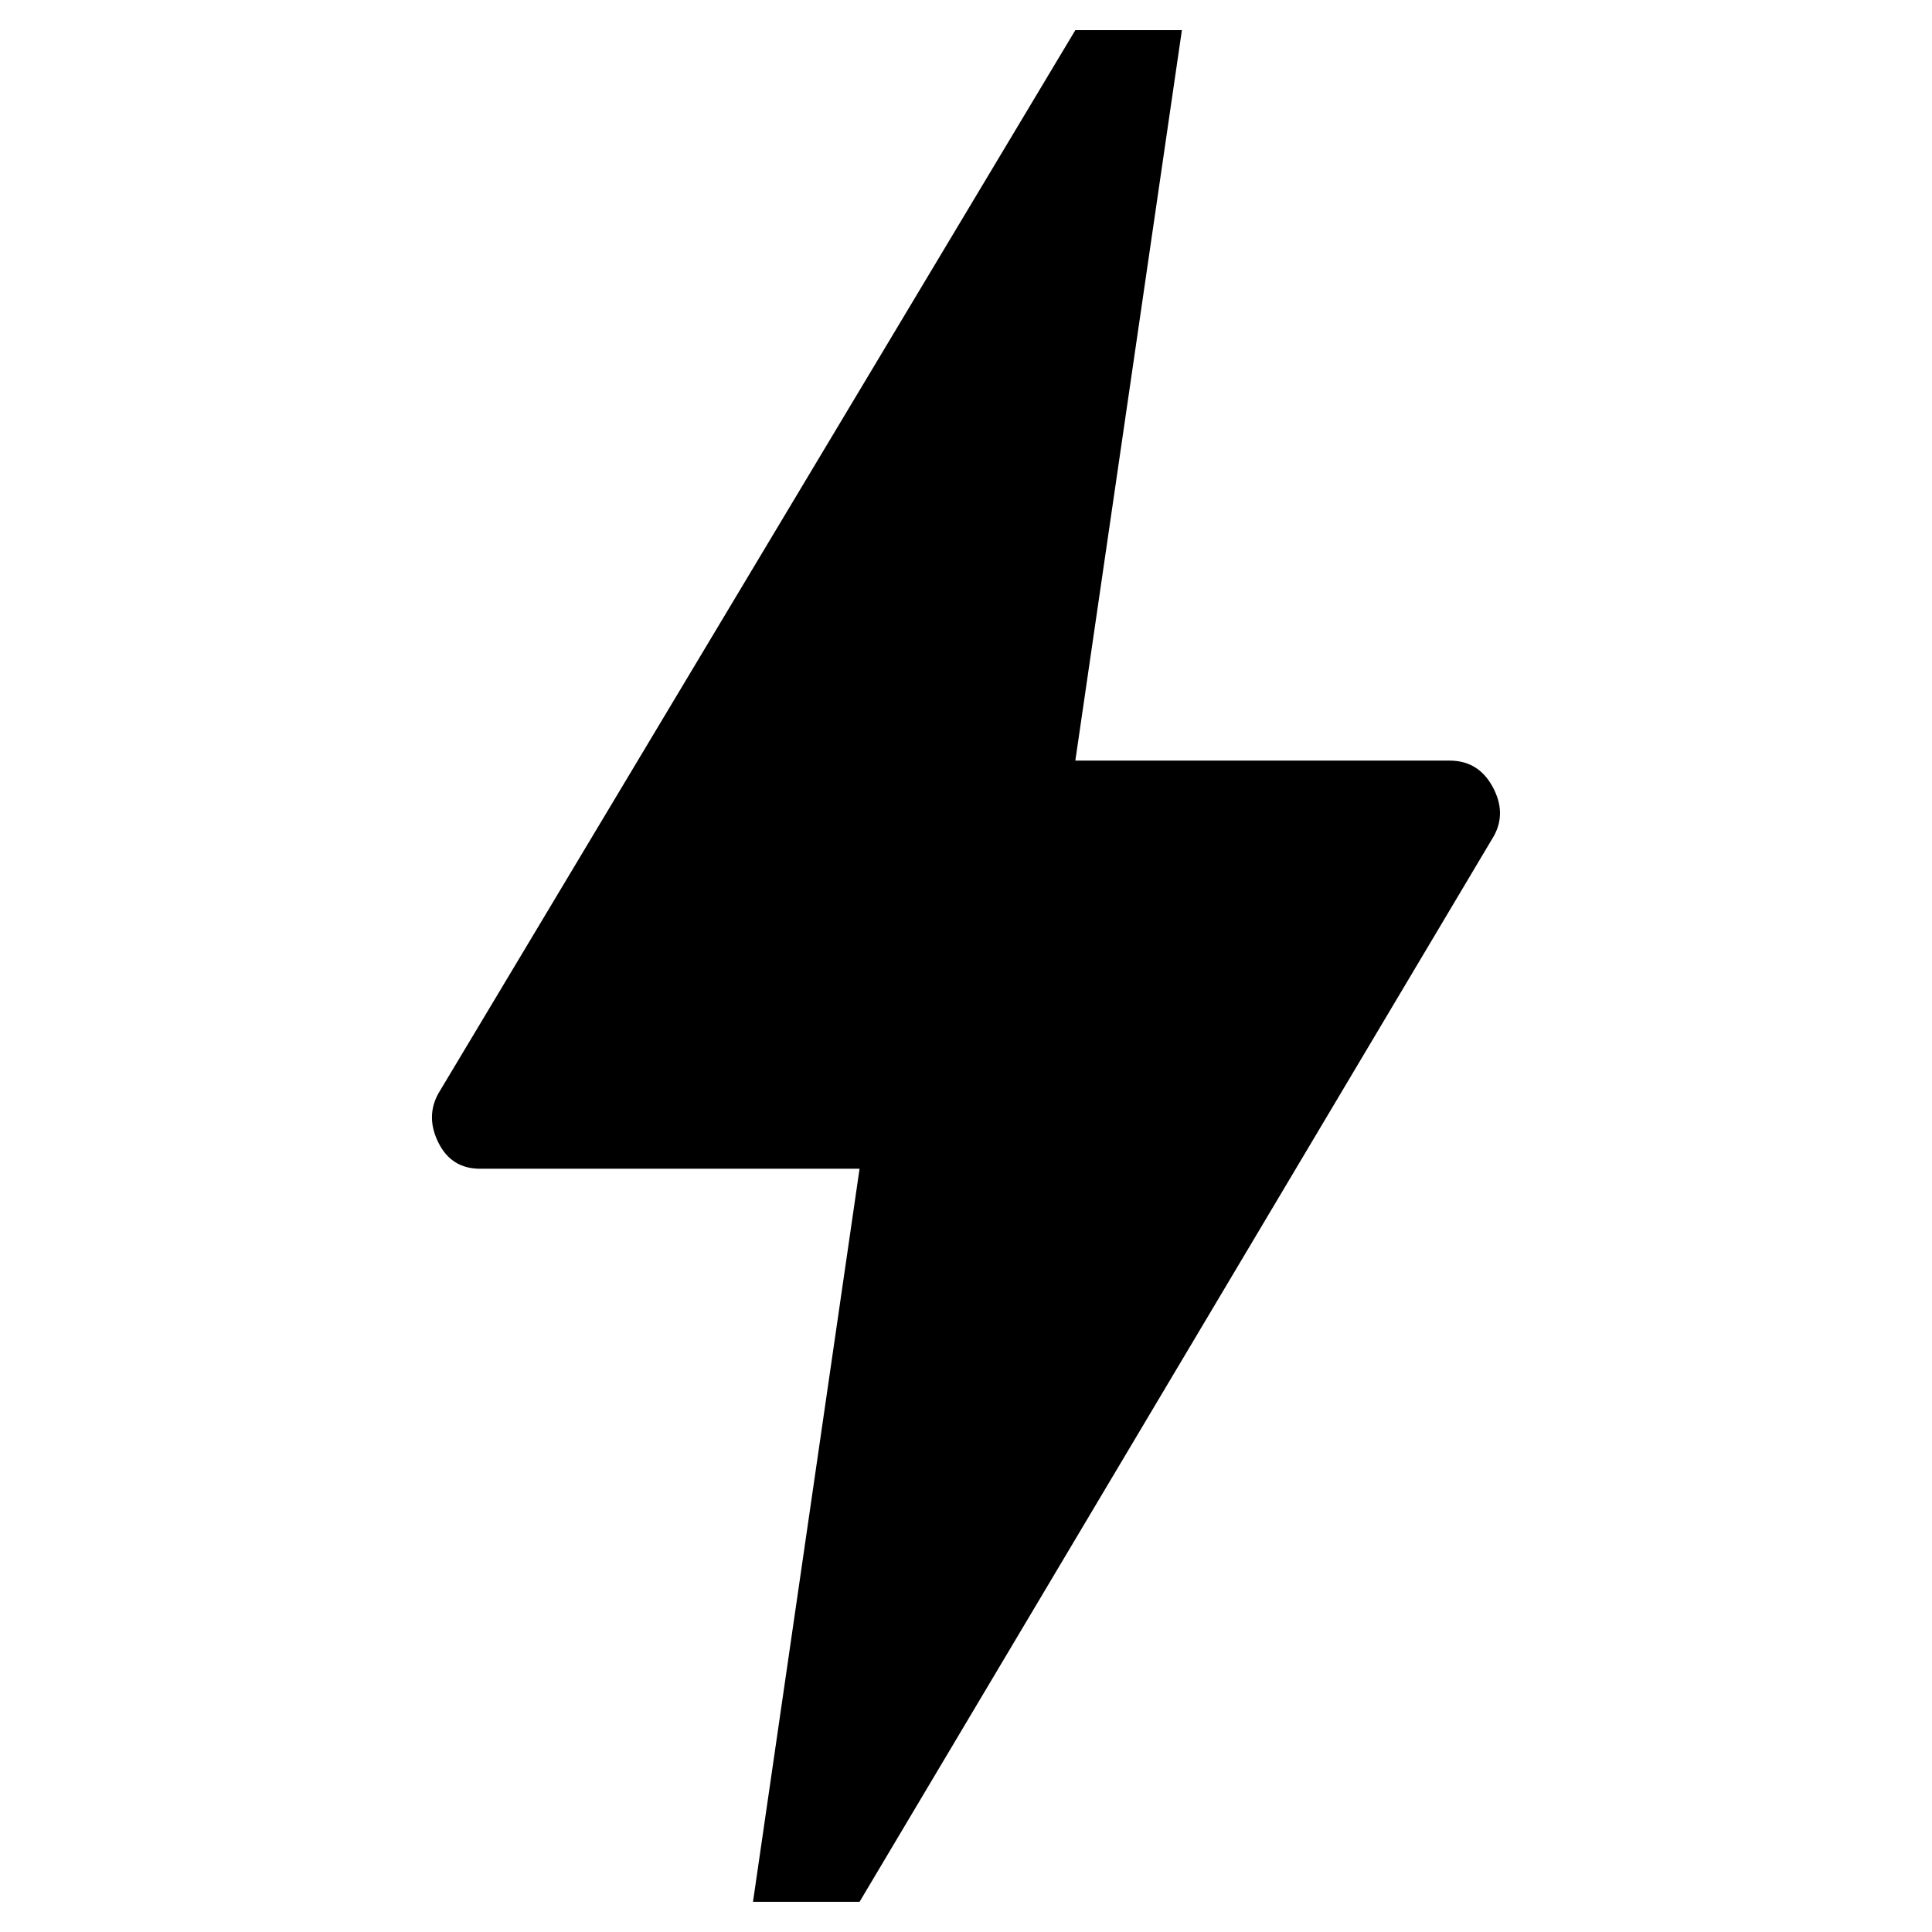 <svg  xmlns="http://www.w3.org/2000/svg" viewBox="0 0 32 32">
    <path d="M12.472 31.5l1.765-12.142h-6.286q-0.474 0-0.689-0.431t0-0.818l10.549-17.61h1.765l-1.765 12.099h6.2q0.474 0 0.71 0.431t0.022 0.818l-10.506 17.653z"></path>
  </svg>